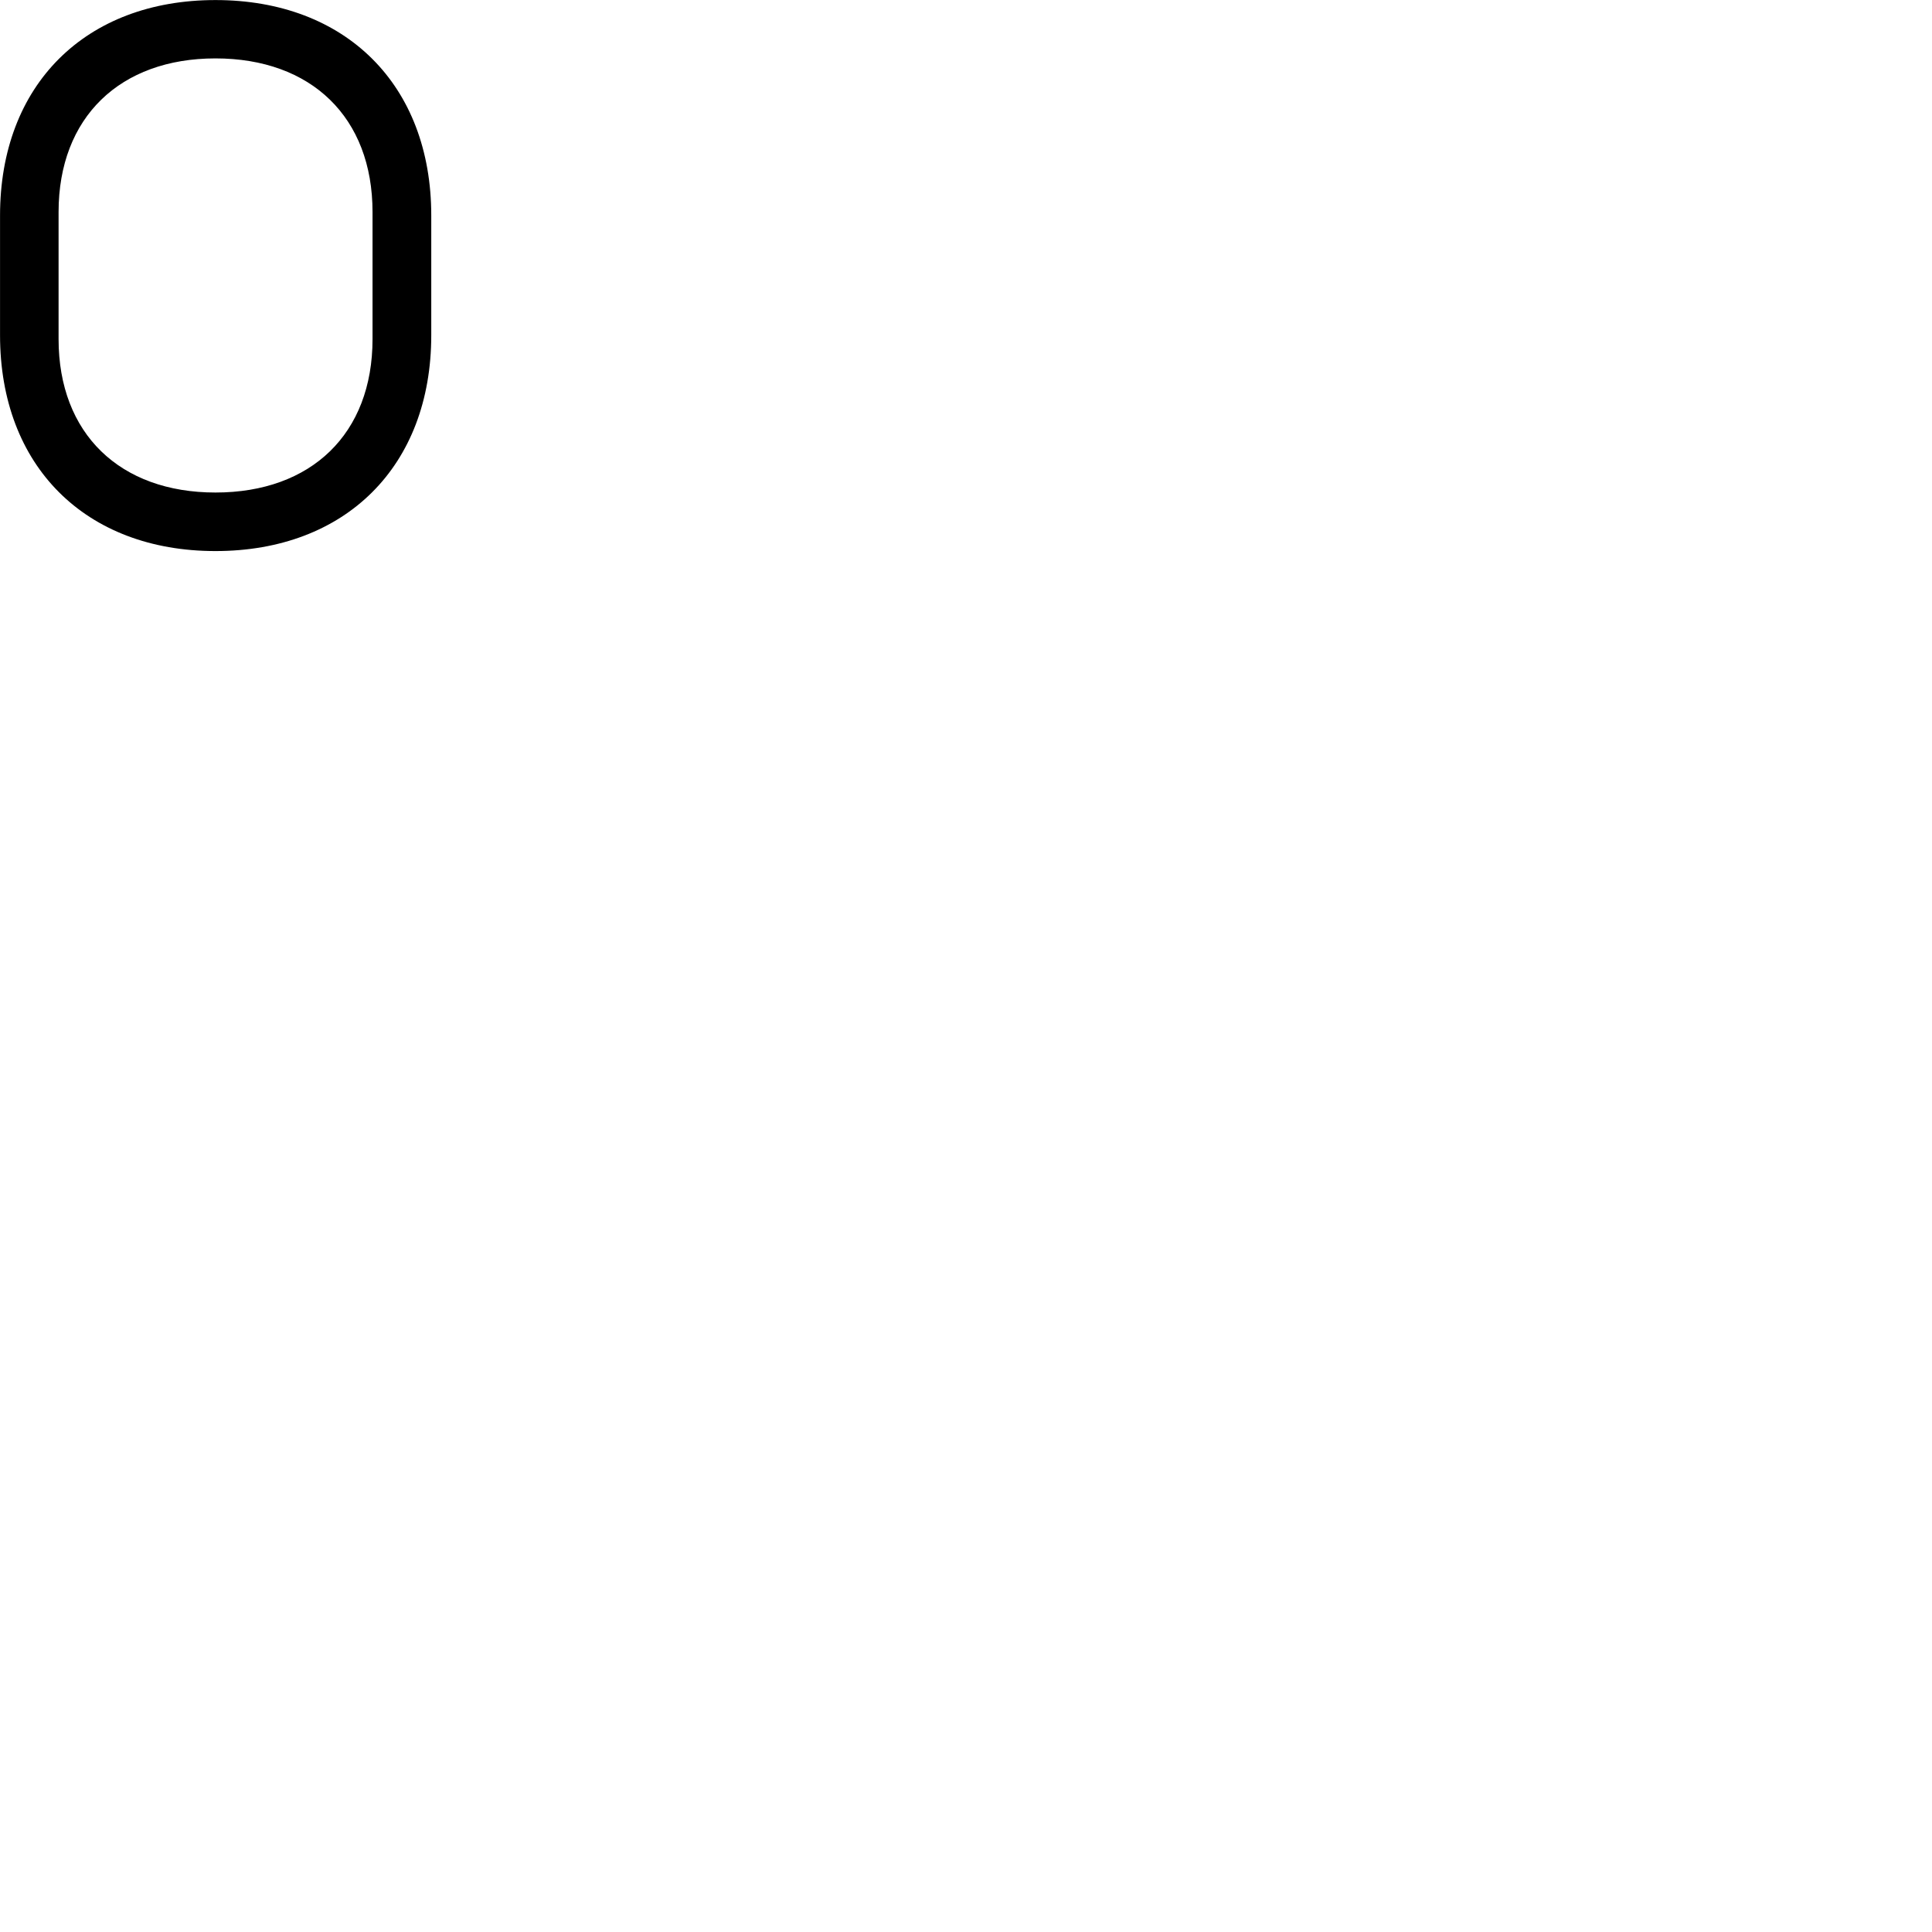 
        <svg xmlns="http://www.w3.org/2000/svg" viewBox="0 0 100 100">
            <path d="M11.152 28.523C17.882 28.523 22.322 24.133 22.322 17.353V11.153C22.322 4.383 17.882 0.003 11.152 0.003C4.432 0.003 0.002 4.383 0.002 11.153V17.353C0.002 24.133 4.432 28.523 11.152 28.523ZM11.152 25.493C6.212 25.493 3.032 22.453 3.032 17.553V10.973C3.032 6.073 6.212 3.023 11.152 3.023C16.112 3.023 19.282 6.073 19.282 10.973V17.553C19.282 22.453 16.112 25.493 11.152 25.493Z" />
        </svg>
    